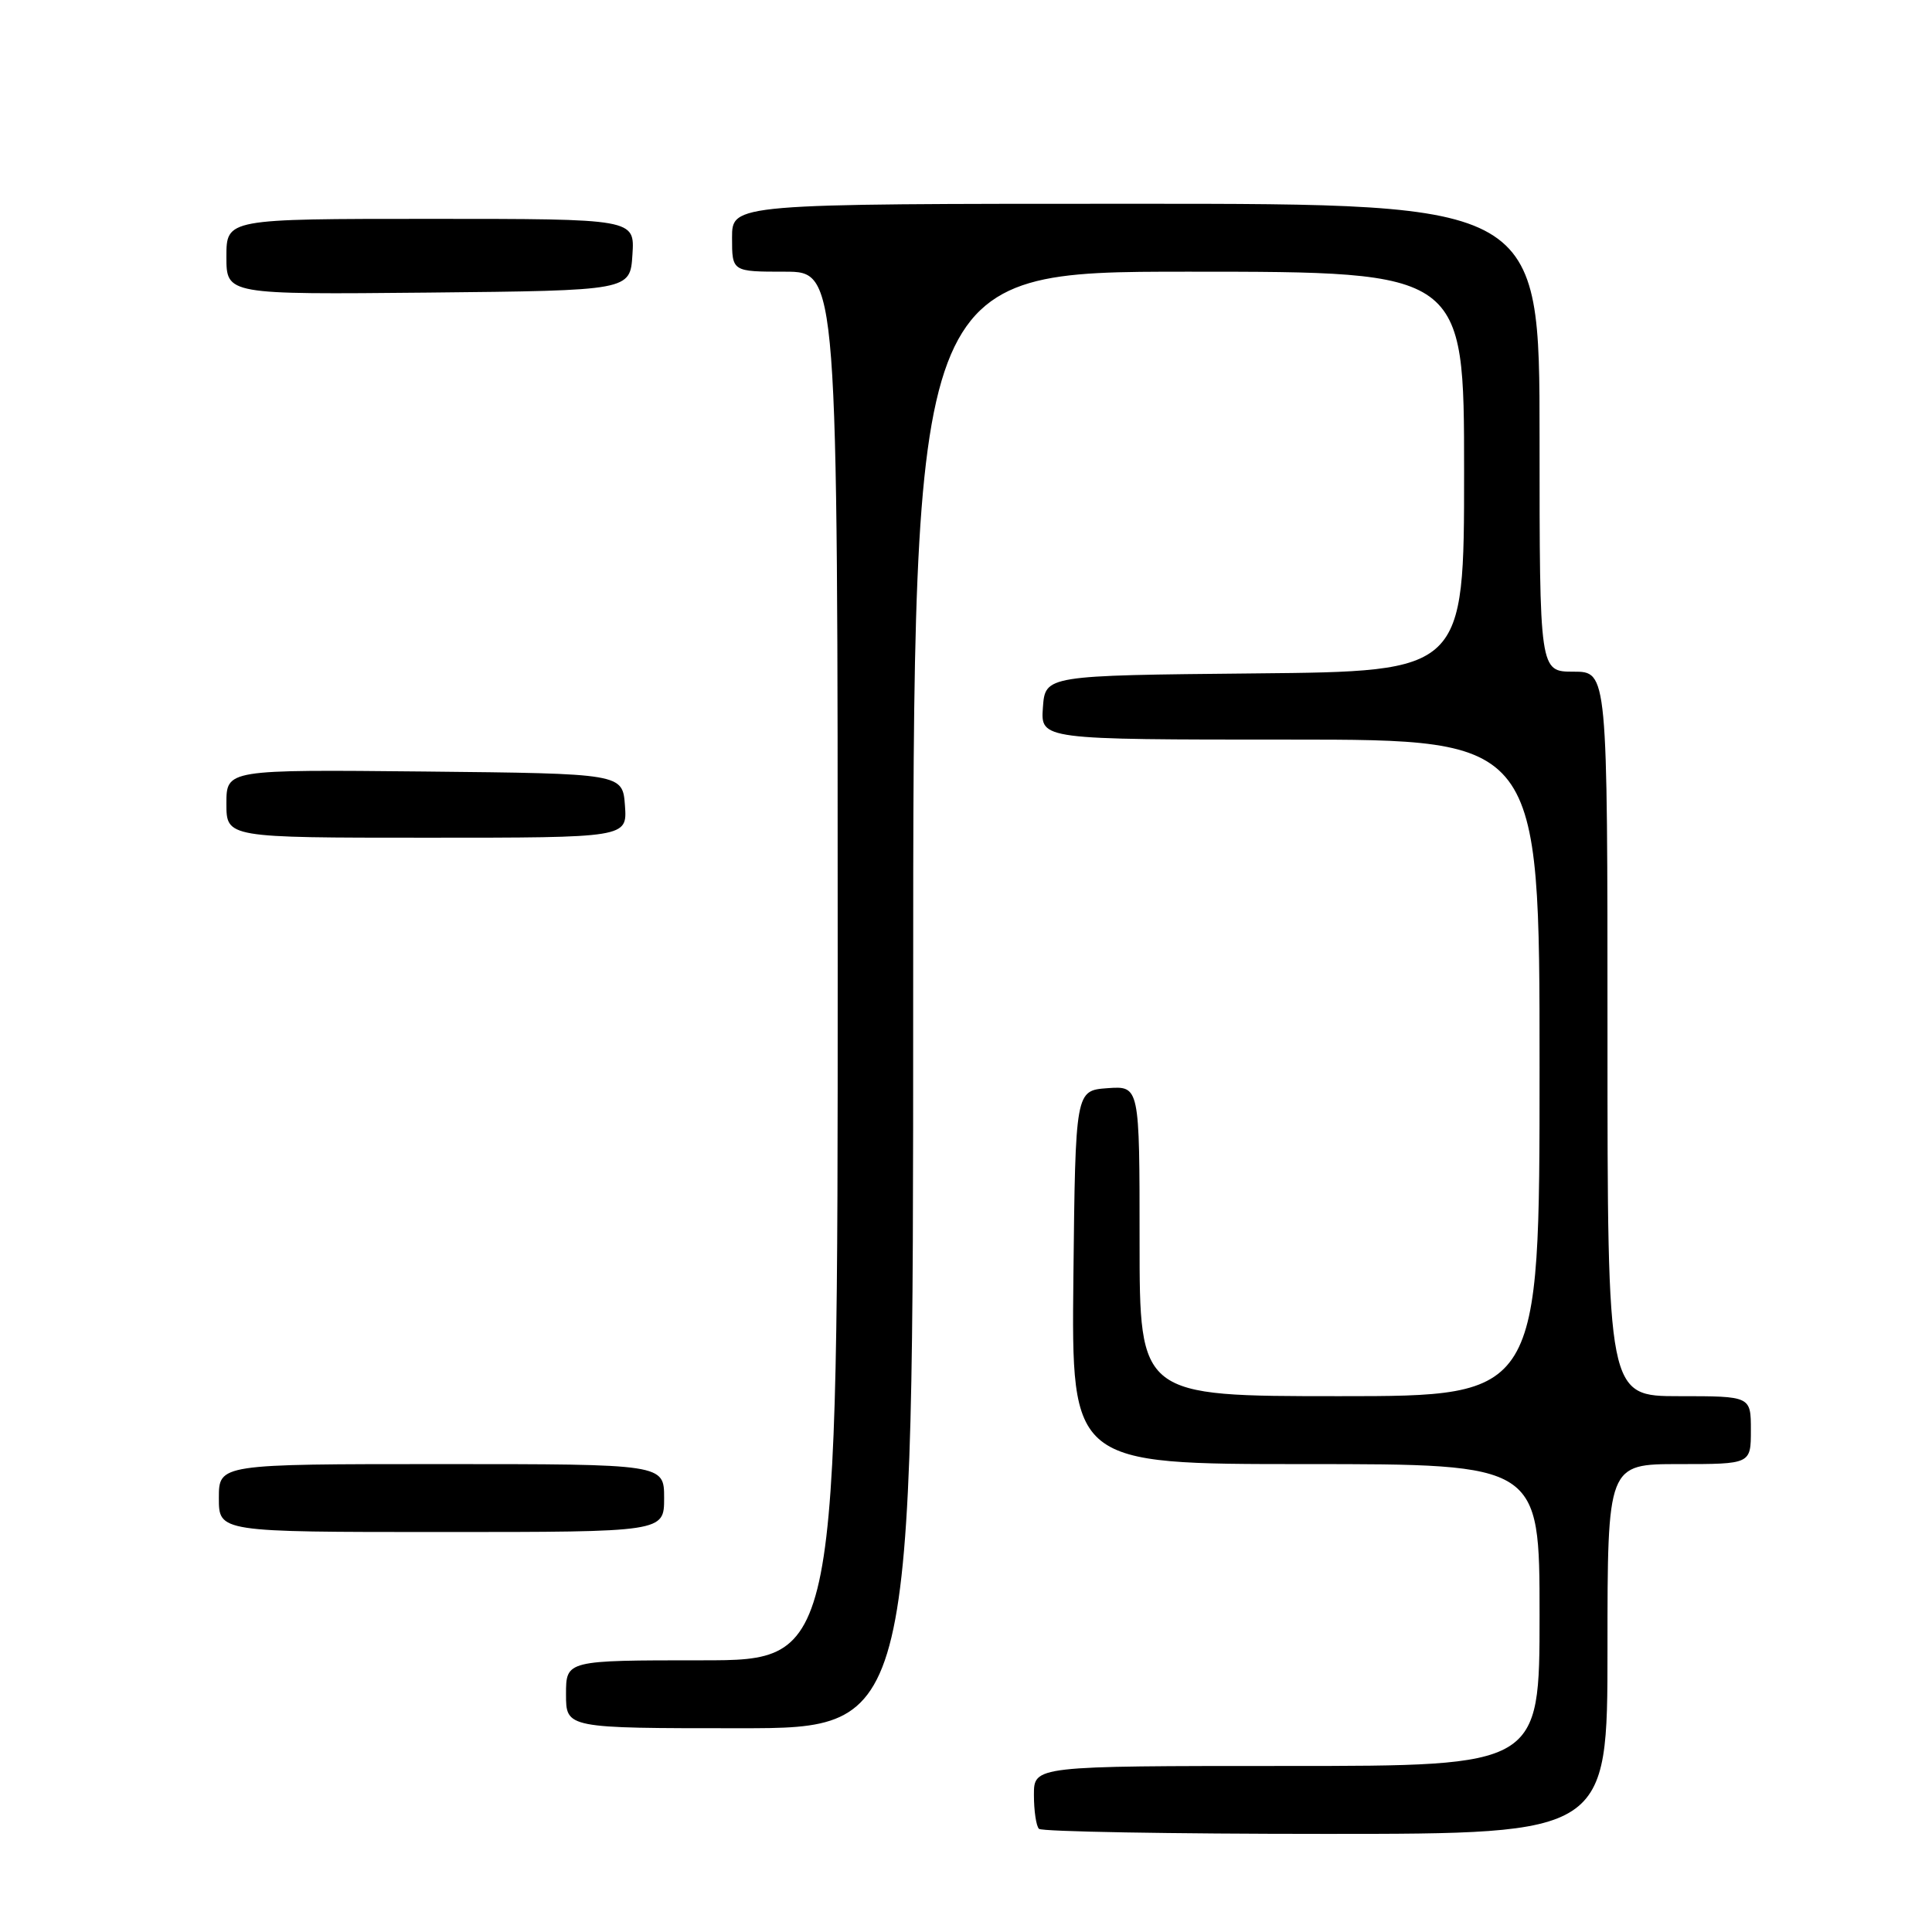 <?xml version="1.0" encoding="UTF-8" standalone="no"?>
<!DOCTYPE svg PUBLIC "-//W3C//DTD SVG 1.1//EN" "http://www.w3.org/Graphics/SVG/1.1/DTD/svg11.dtd" >
<svg xmlns="http://www.w3.org/2000/svg" xmlns:xlink="http://www.w3.org/1999/xlink" version="1.1" viewBox="0 0 256 256">
 <g >
 <path fill="currentColor"
d=" M 213.00 218.50 C 213.00 194.00 213.00 194.00 222.50 194.00 C 232.00 194.00 232.00 194.00 232.00 189.50 C 232.00 185.00 232.00 185.00 222.50 185.00 C 213.00 185.00 213.00 185.00 213.00 137.00 C 213.00 89.00 213.00 89.00 208.50 89.00 C 204.00 89.00 204.00 89.00 204.00 58.00 C 204.00 27.00 204.00 27.00 150.50 27.00 C 97.00 27.00 97.00 27.00 97.00 31.50 C 97.00 36.00 97.00 36.00 104.00 36.00 C 111.00 36.00 111.00 36.00 111.00 128.00 C 111.00 220.00 111.00 220.00 93.00 220.00 C 75.00 220.00 75.00 220.00 75.00 224.50 C 75.00 229.00 75.00 229.00 98.00 229.00 C 121.00 229.00 121.00 229.00 121.00 132.50 C 121.00 36.00 121.00 36.00 157.50 36.00 C 194.00 36.00 194.00 36.00 194.00 62.48 C 194.00 88.97 194.00 88.97 166.25 89.23 C 138.50 89.50 138.50 89.50 138.19 93.75 C 137.89 98.00 137.89 98.00 170.94 98.00 C 204.00 98.00 204.00 98.00 204.00 141.50 C 204.00 185.00 204.00 185.00 177.50 185.00 C 151.00 185.00 151.00 185.00 151.00 164.44 C 151.00 143.89 151.00 143.89 146.75 144.19 C 142.50 144.50 142.50 144.50 142.23 169.25 C 141.97 194.00 141.97 194.00 172.98 194.00 C 204.00 194.00 204.00 194.00 204.00 214.00 C 204.00 234.00 204.00 234.00 170.50 234.00 C 137.00 234.00 137.00 234.00 137.00 237.83 C 137.00 239.94 137.30 241.97 137.67 242.33 C 138.03 242.70 155.13 243.00 175.67 243.00 C 213.00 243.00 213.00 243.00 213.00 218.50 Z  M 88.00 198.50 C 88.00 194.00 88.00 194.00 58.50 194.00 C 29.00 194.00 29.00 194.00 29.00 198.50 C 29.00 203.00 29.00 203.00 58.50 203.00 C 88.00 203.00 88.00 203.00 88.00 198.50 Z  M 82.81 106.75 C 82.50 102.50 82.50 102.50 56.25 102.23 C 30.00 101.97 30.00 101.97 30.00 106.48 C 30.00 111.00 30.00 111.00 56.56 111.00 C 83.11 111.00 83.11 111.00 82.81 106.75 Z  M 83.80 33.75 C 84.11 29.00 84.11 29.00 57.05 29.00 C 30.00 29.00 30.00 29.00 30.00 34.02 C 30.00 39.03 30.00 39.03 56.75 38.77 C 83.50 38.50 83.50 38.50 83.80 33.75 Z "/>
</g>
</svg>